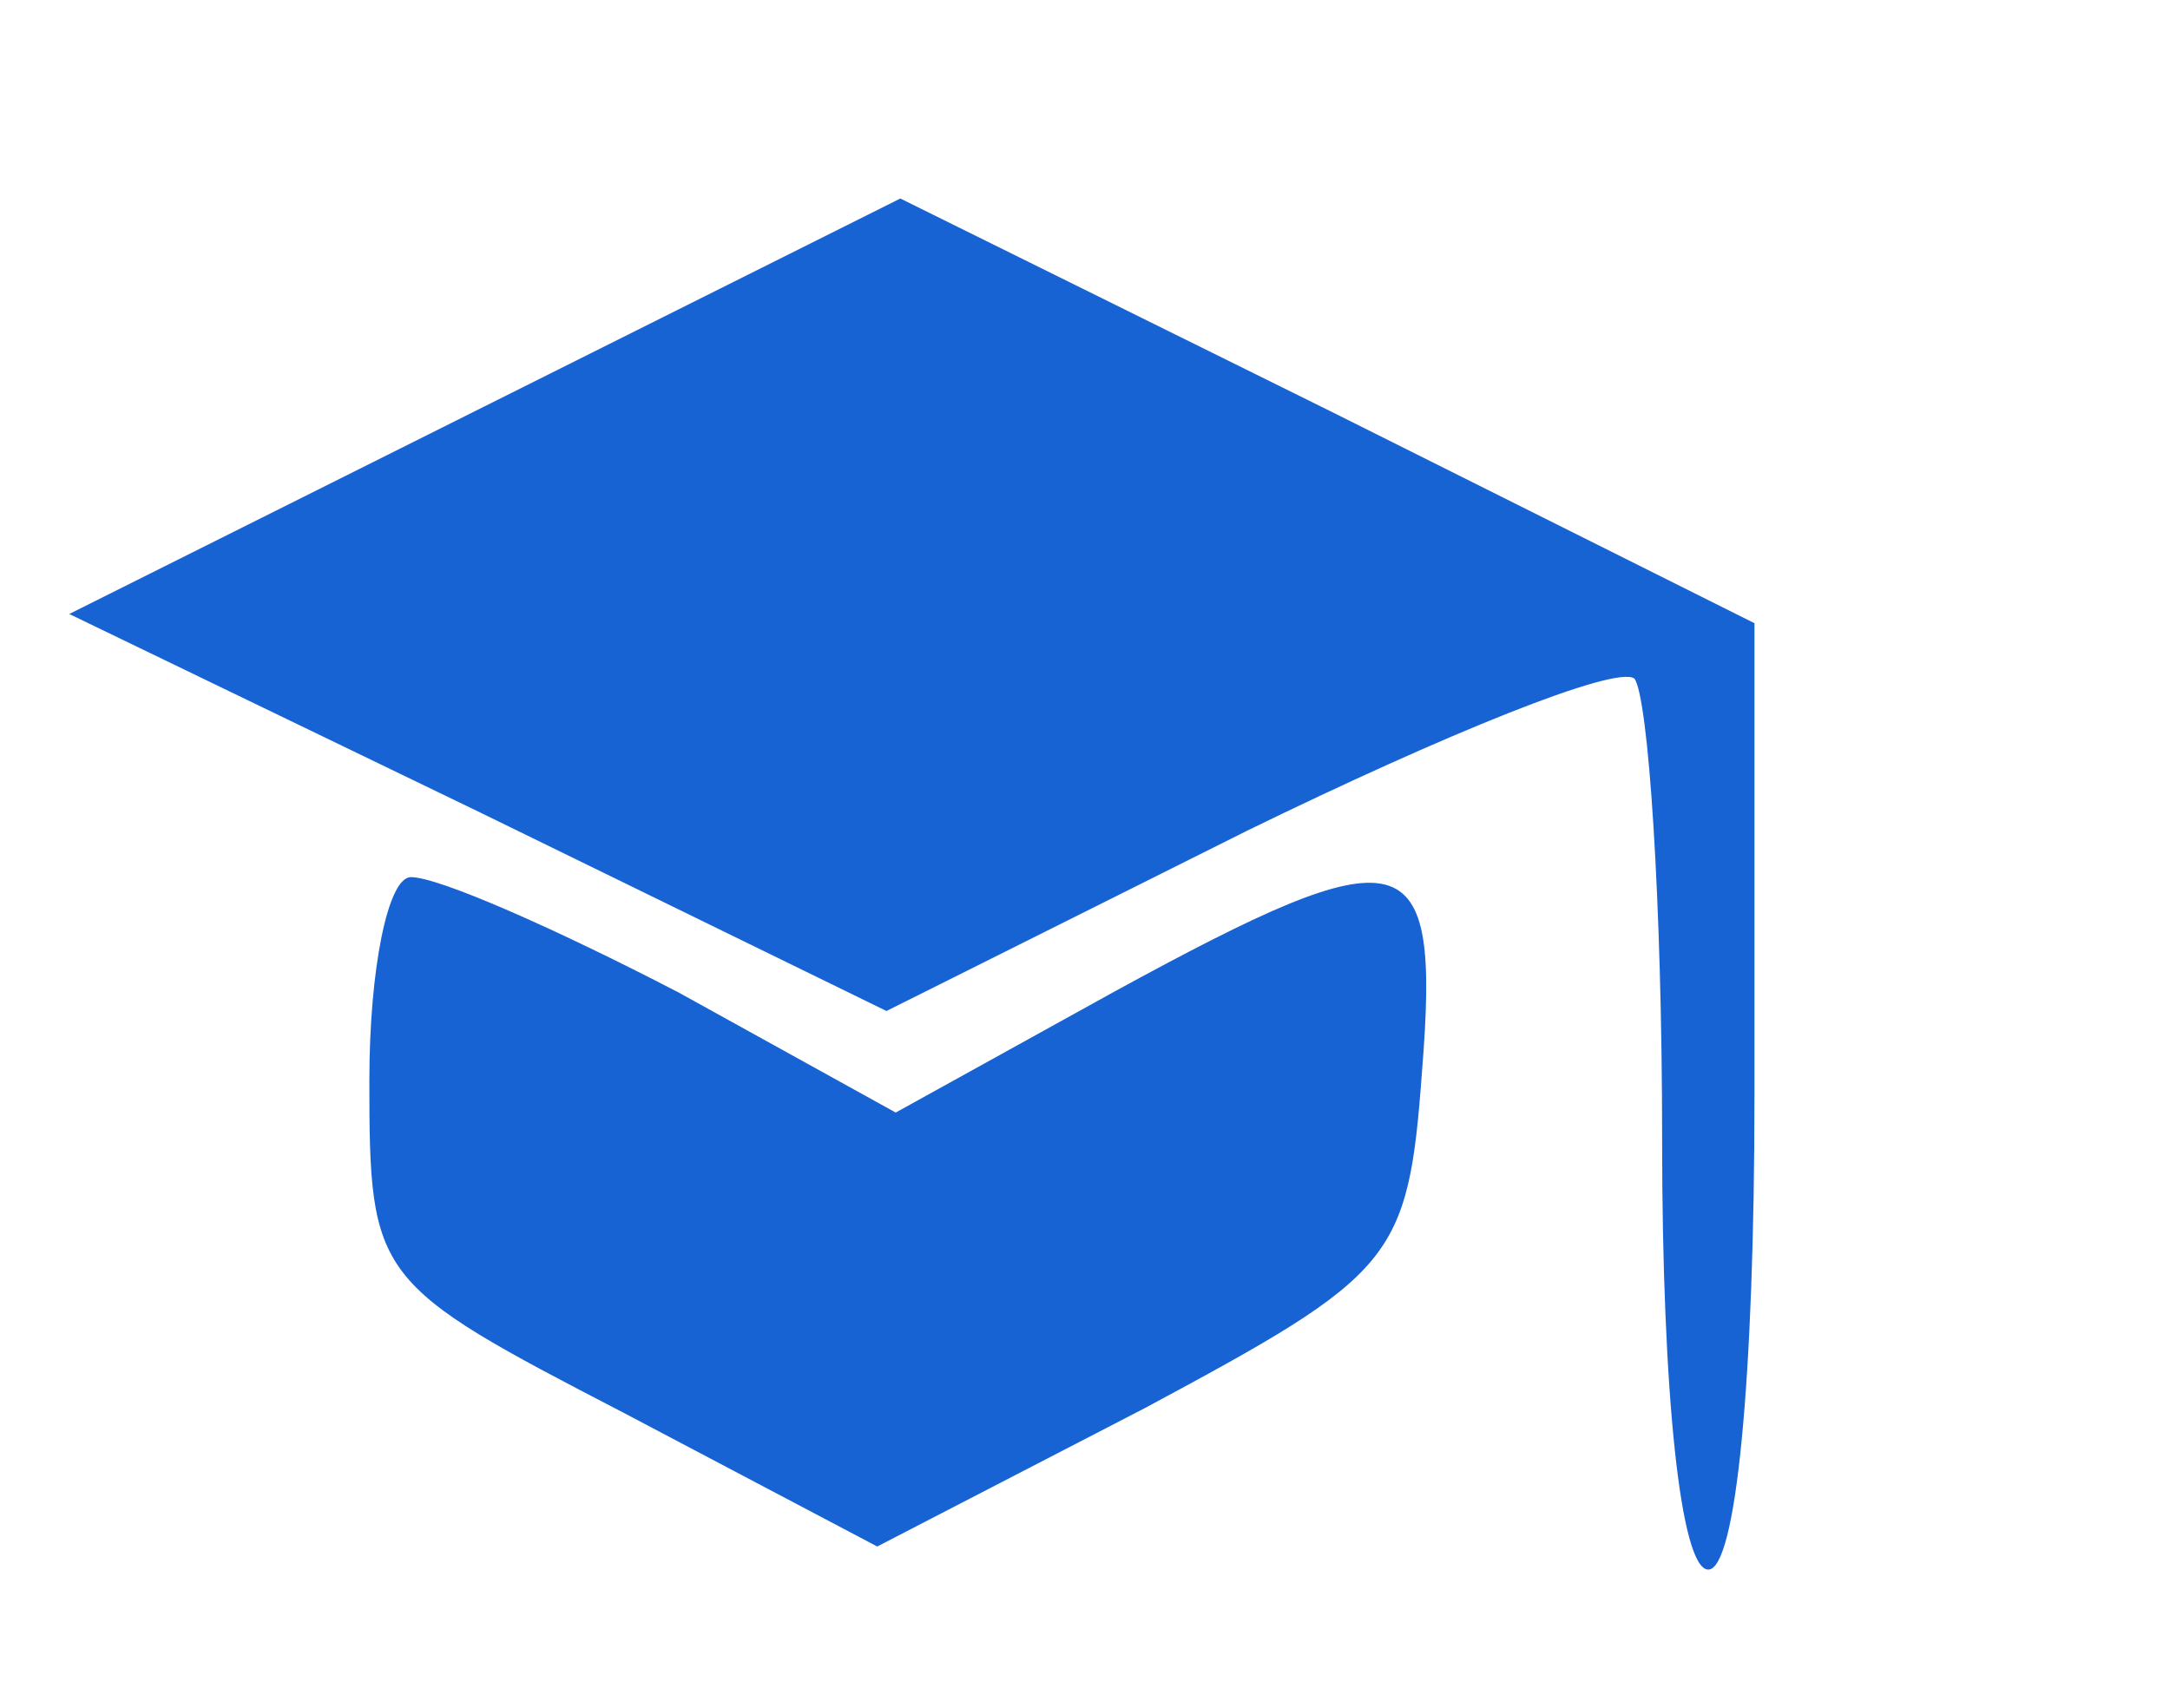 <?xml version="1.0" standalone="no"?>
<!DOCTYPE svg PUBLIC "-//W3C//DTD SVG 20010904//EN"
 "http://www.w3.org/TR/2001/REC-SVG-20010904/DTD/svg10.dtd">
<svg version="1.0" xmlns="http://www.w3.org/2000/svg"
 width="47pt" height="37pt" viewBox="0 0 47 37"
 preserveAspectRatio="xMidYMid meet">
<g transform="translate(0,37) scale(0.1,-0.1)"
fill="#1763d3" stroke="none">
<path d="M105 282 l-90 -45 89 -43 88 -43 78 39 c43 21 80 36 84 33 3 -4 6
-48 6 -100 0 -55 4 -93 10 -93 6 0 10 41 10 103 l0 102 -92 46 -93 46 -90 -45z"/>
<path d="M80 136 c0 -43 1 -44 55 -72 l55 -29 58 30 c54 29 57 32 60 73 4 50
-3 52 -67 17 l-47 -26 -47 26 c-27 14 -52 25 -58 25 -5 0 -9 -20 -9 -44z"/>
</g>
</svg>
